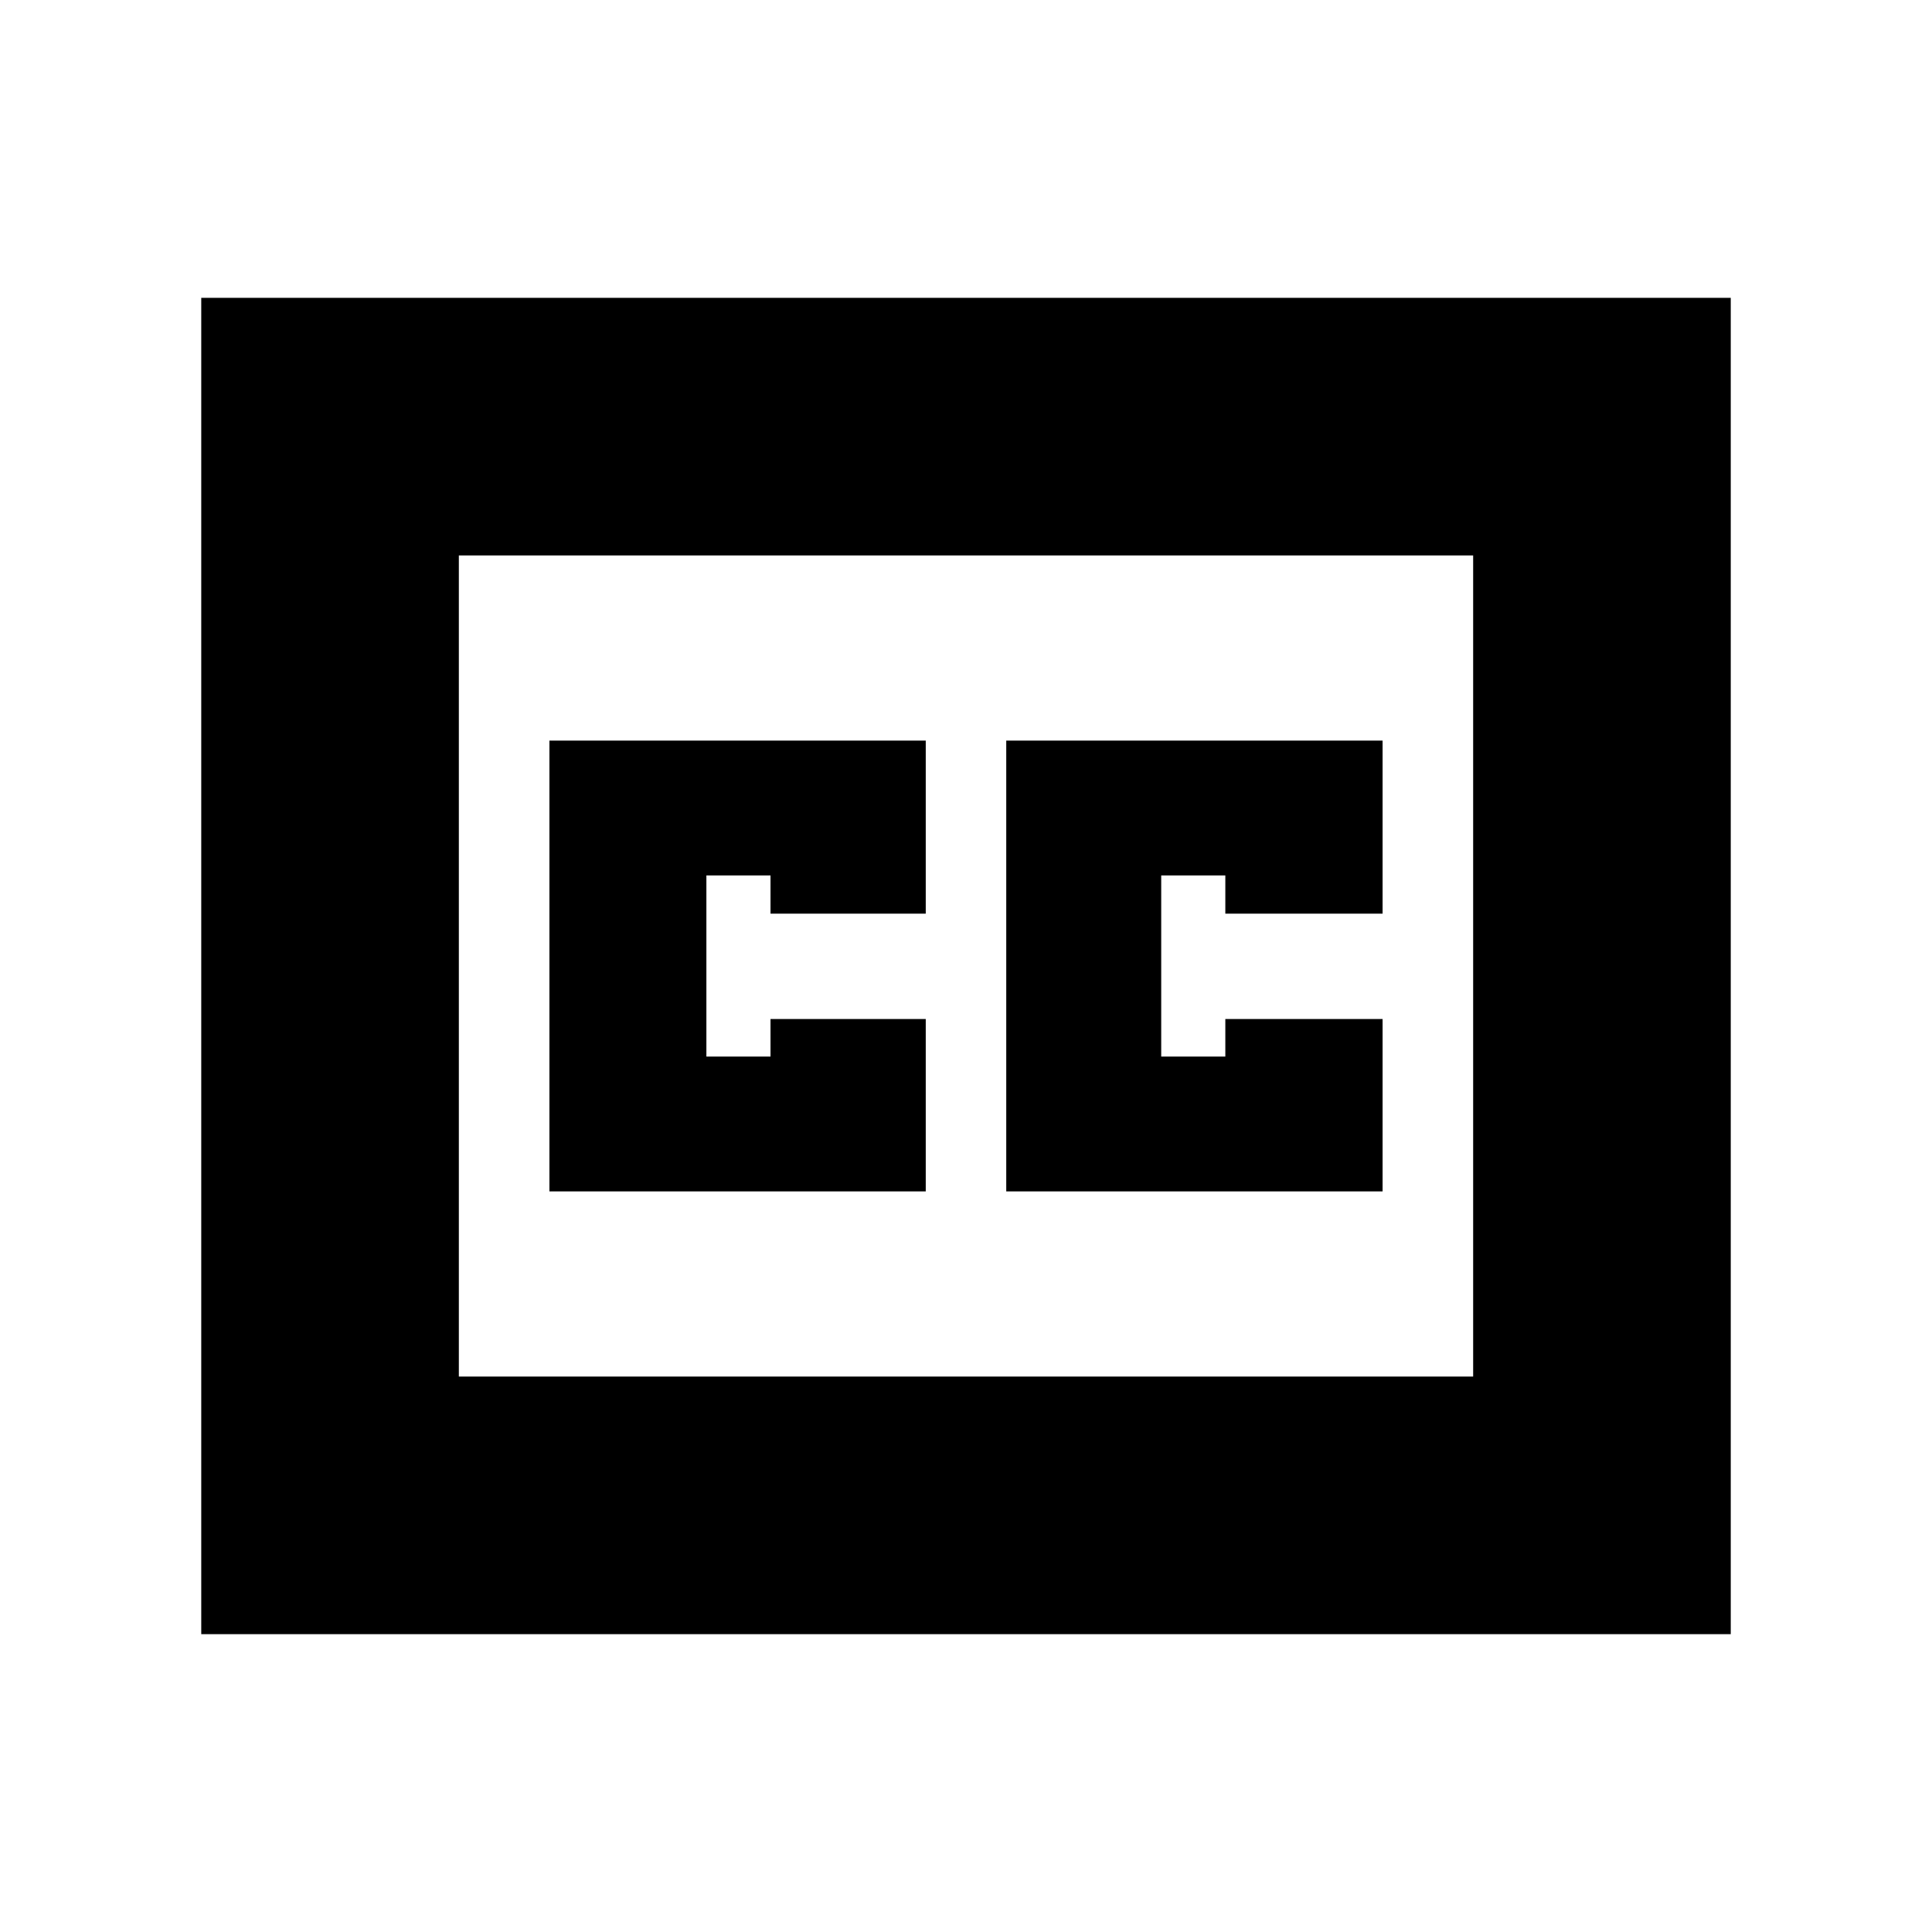 <svg xmlns="http://www.w3.org/2000/svg" height="20" viewBox="0 -960 960 960" width="20"><path d="M100-148v-664h760v664H100Zm128-128h504v-408H228v408Zm45-92h187v-85.67h-77.14V-435H351v-90h31.86v19H460v-86H273v224Zm227 0h187v-85.67h-78.14V-435H577v-90h31.86v19H687v-86H500v224Zm-272 92v-408 408Z"/></svg>